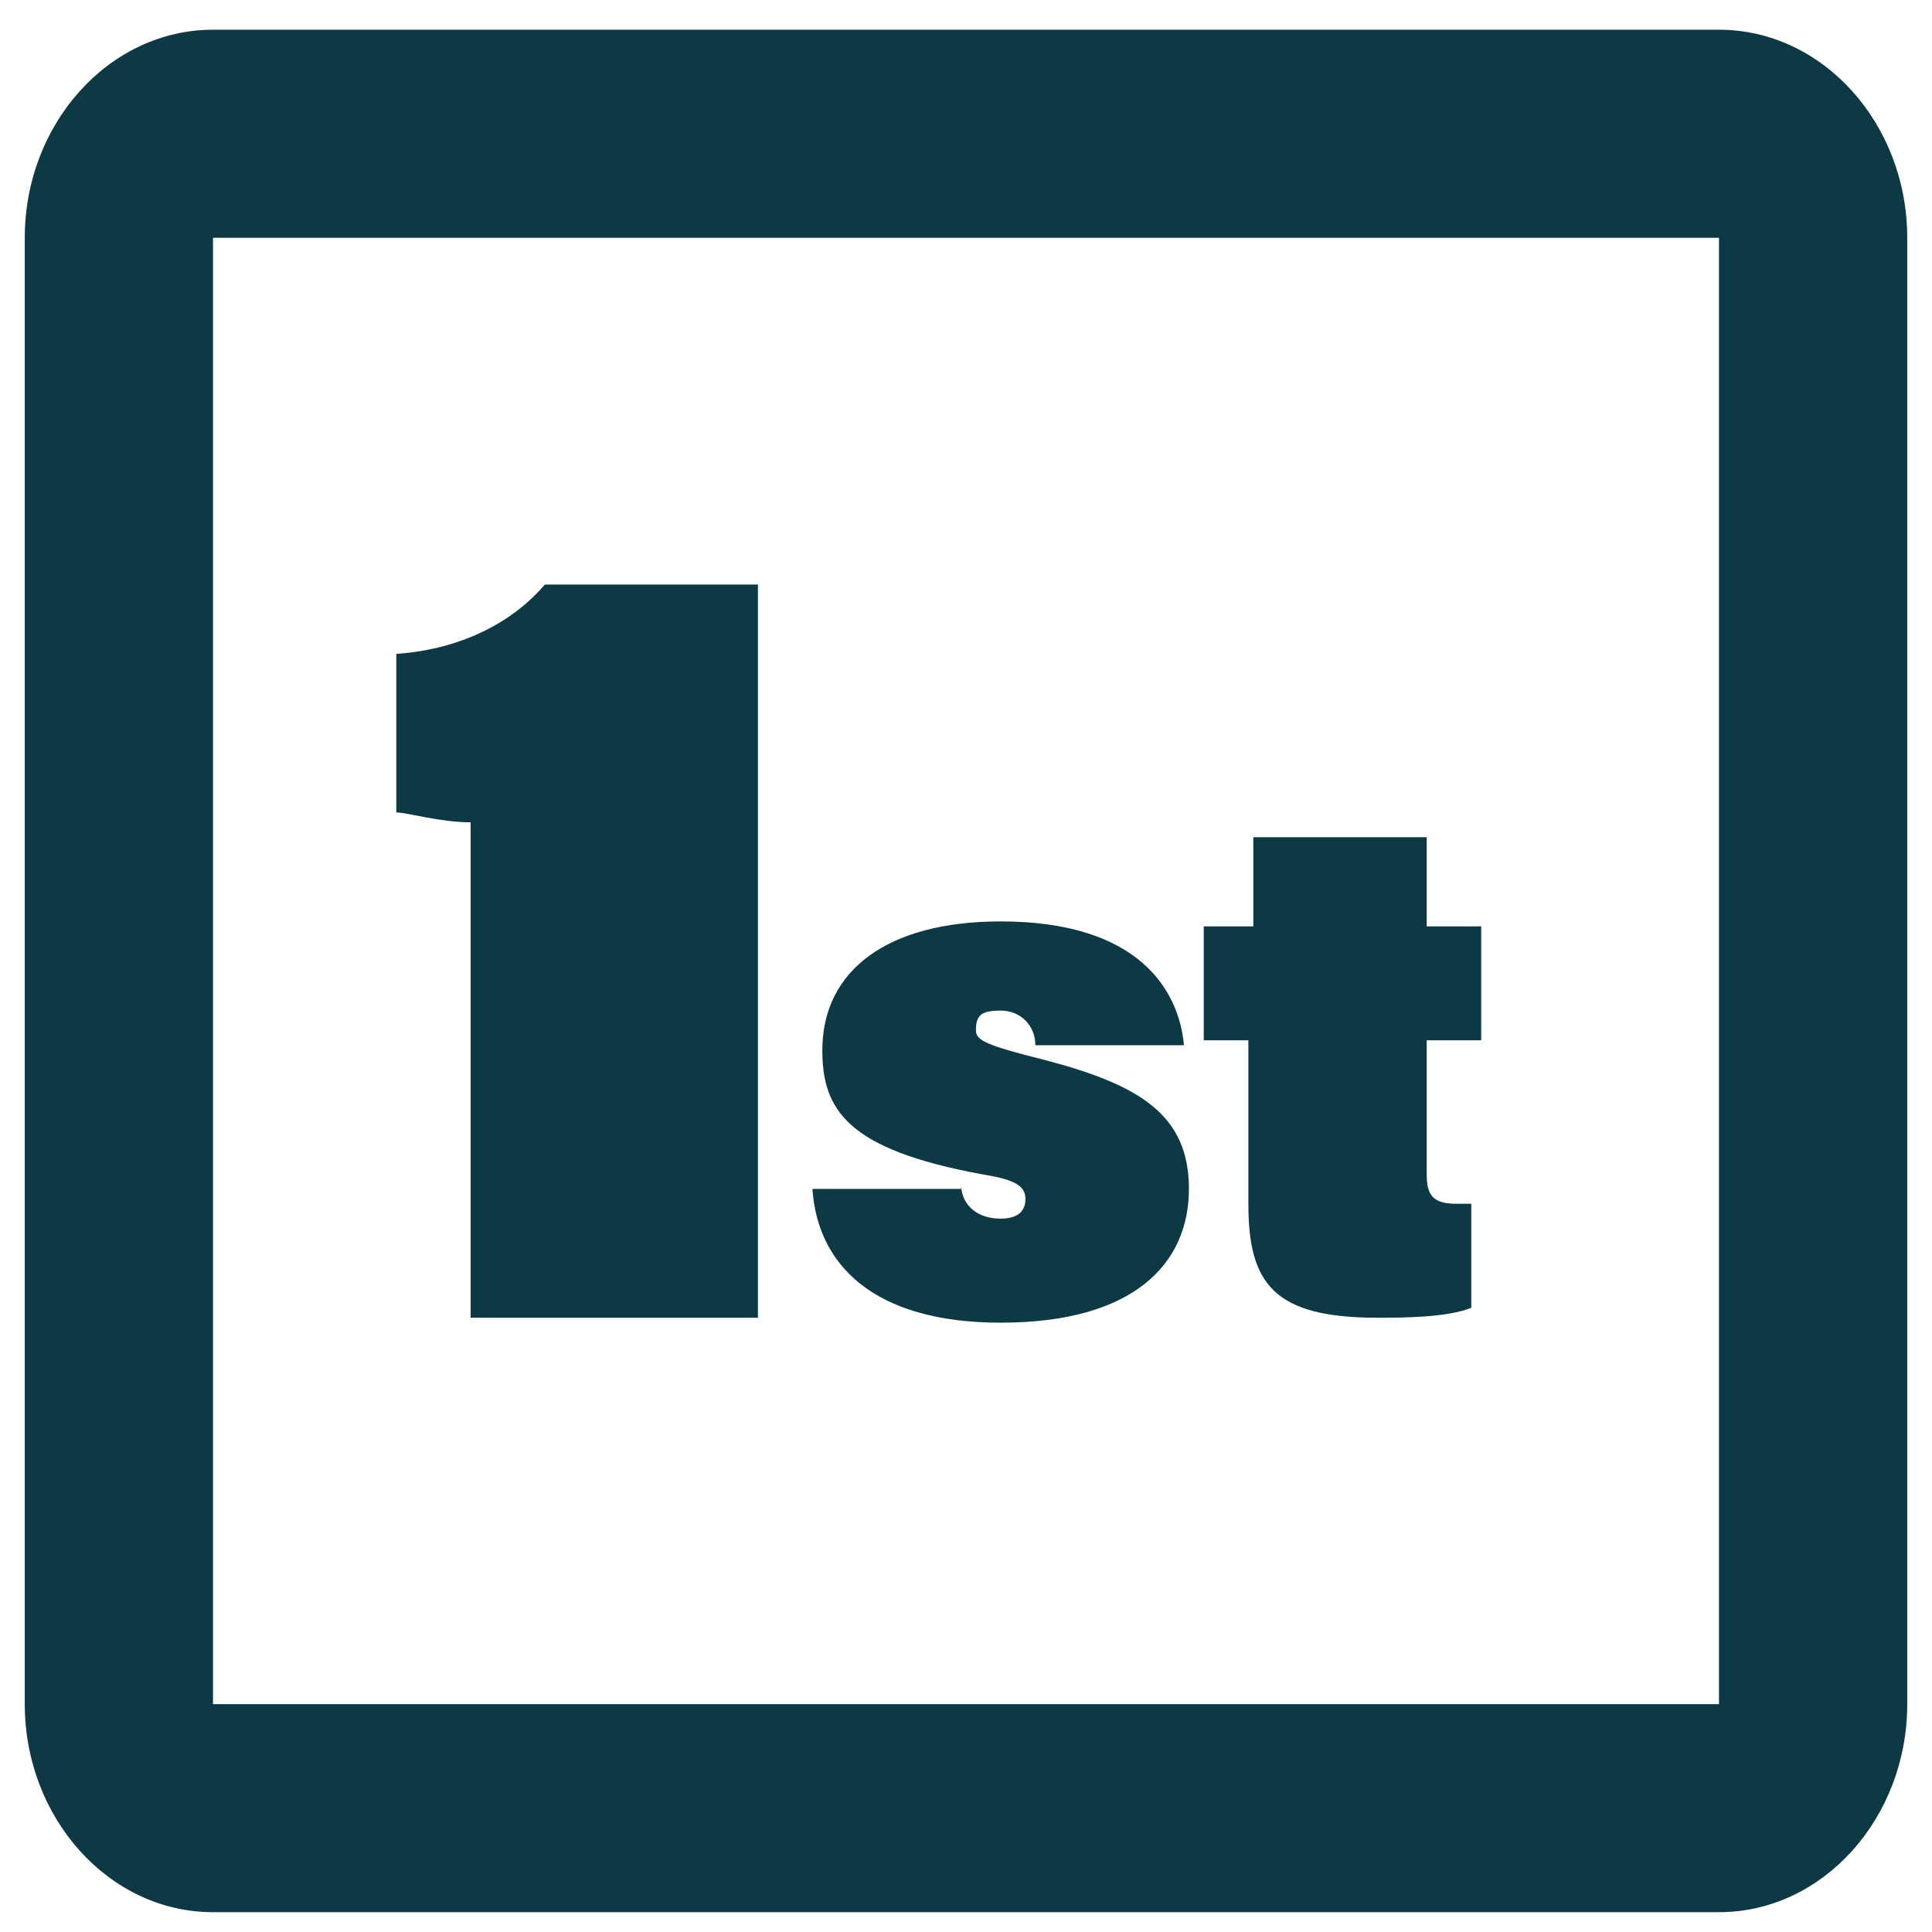 <?xml version="1.0" encoding="utf-8"?>
<!-- Generator: Adobe Illustrator 27.1.0, SVG Export Plug-In . SVG Version: 6.00 Build 0)  -->
<svg version="1.1" id="Calque_1" xmlns="http://www.w3.org/2000/svg" xmlns:xlink="http://www.w3.org/1999/xlink" x="0px" y="0px"
	 viewBox="0 0 38 39" style="enable-background:new 0 0 38 39;" xml:space="preserve" width="28" height="28">
<style type="text/css">
	.st0{fill:#0d3944;}
</style>
<g id="Calque_2">
</g>
<path class="st0" d="M34.2,0.6H3.8C1.7,0.6,0,2.5,0,4.8v29.6c0,2.3,1.7,4.2,3.8,4.2h30.4c2.1,0,3.8-1.9,3.8-4.2V4.8
	C38,2.5,36.3,0.6,34.2,0.6z M3.8,34.4V4.8h30.4l0,29.6H3.8z"/>
<g id="Calque_3">
	<g>
		<g>
			<path class="st0" d="M18.9,23.9c0,0.4,0.3,0.7,0.8,0.7c0.4,0,0.5-0.2,0.5-0.4c0-0.3-0.3-0.4-0.9-0.5c-2.7-0.5-3.2-1.3-3.2-2.5
				c0-1.6,1.3-2.6,3.6-2.6c2.8,0,3.6,1.4,3.7,2.5h-3c0-0.4-0.3-0.7-0.7-0.7c-0.4,0-0.5,0.1-0.5,0.4c0,0.2,0.2,0.3,1.4,0.6
				c1.9,0.5,2.9,1.1,2.9,2.6c0,1.5-1.1,2.7-3.8,2.7c-2.6,0-3.7-1.2-3.8-2.7H18.9z"/>
			<path class="st0" d="M23.9,18.7h0.9v-1.8h3.5v1.8h1.1V21h-1.1v2.7c0,0.4,0.1,0.6,0.6,0.6c0.1,0,0.2,0,0.3,0v2.1
				c-0.5,0.2-1.4,0.2-1.9,0.2c-2.1,0-2.6-0.7-2.6-2.3V21h-0.9V18.7z"/>
		</g>
	</g>
</g>
<g>
	<g>
		<path class="st0" d="M9,26.6v-10c-0.6,0-1.3-0.2-1.5-0.2v-3.2c1.4-0.1,2.4-0.7,3-1.4h4.3v14.8H9z"/>
	</g>
</g>
<g>
	<g>
	</g>
</g>
</svg>
